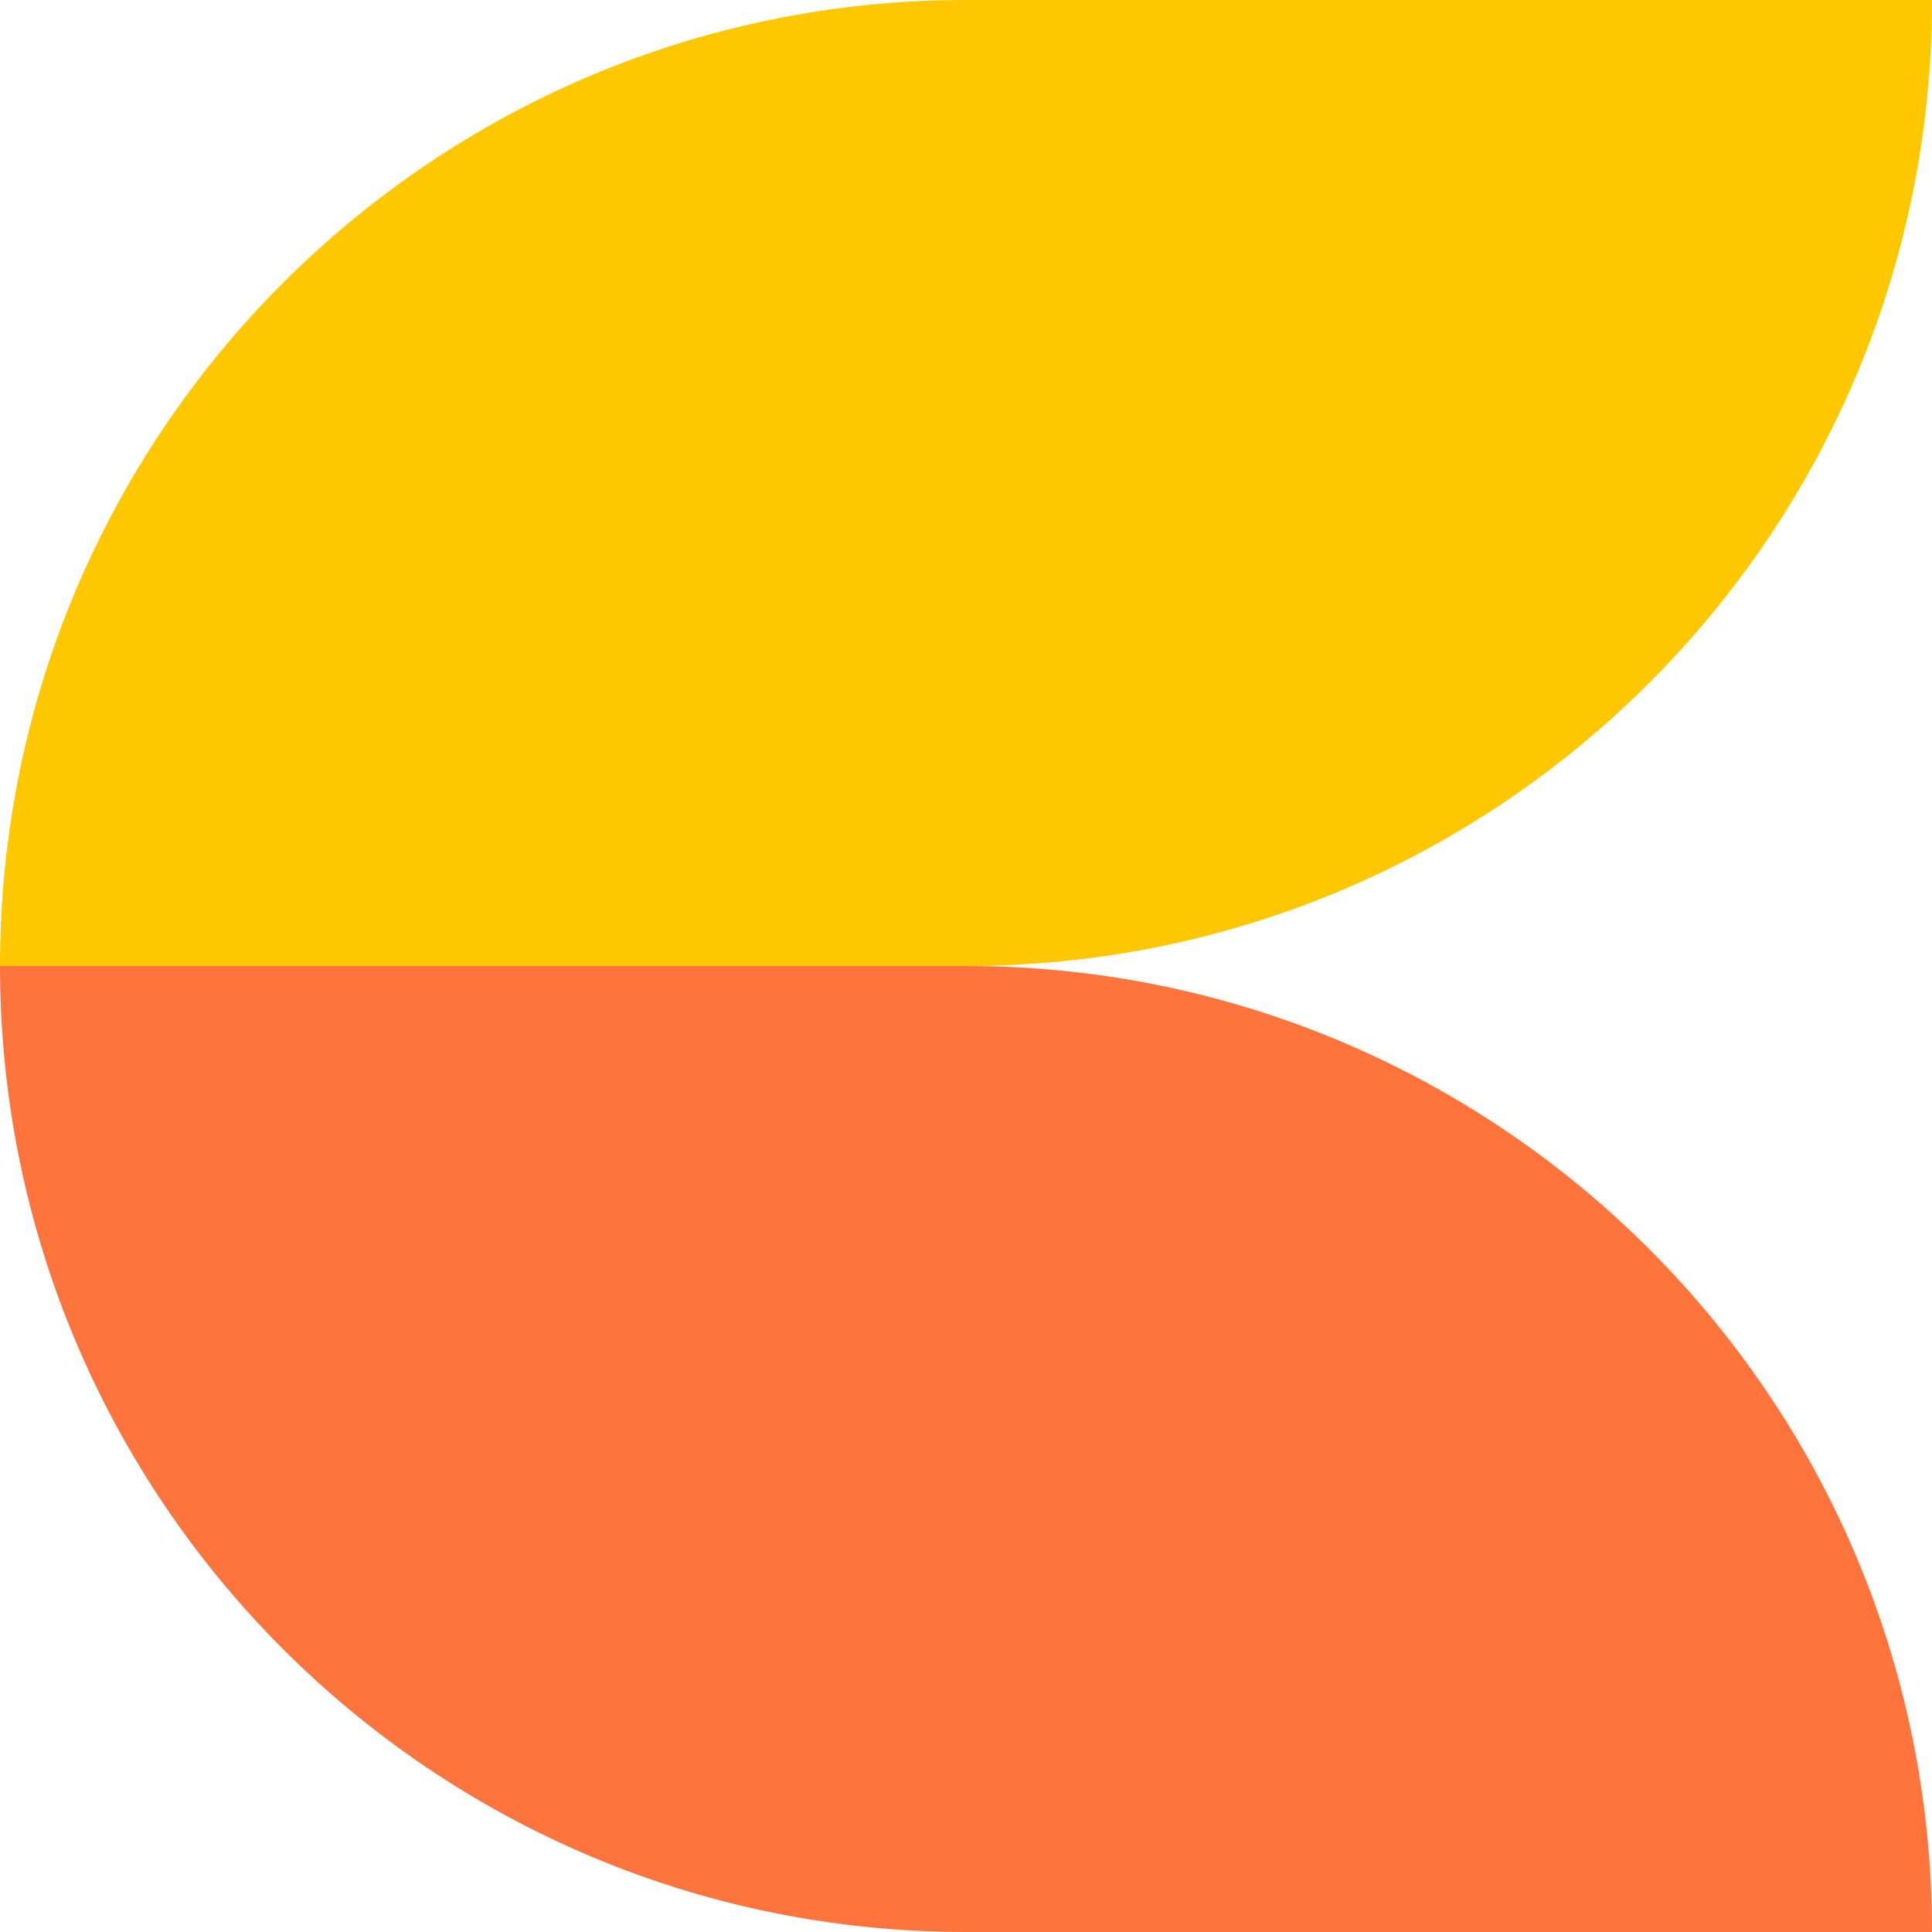 <svg width="24" height="24" viewBox="0 0 24 24" fill="none" xmlns="http://www.w3.org/2000/svg">
<path d="M0 12L12 12C18.627 12 24 6.627 24 1.04907e-06L12 0C5.373 -5.79382e-07 5.79386e-07 5.373 0 12Z" fill="#FFC700"/>
<path d="M0 12L12 12C18.627 12 24 17.373 24 24L12 24C5.373 24 -5.79386e-07 18.627 0 12Z" fill="#FF743C"/>
</svg>
